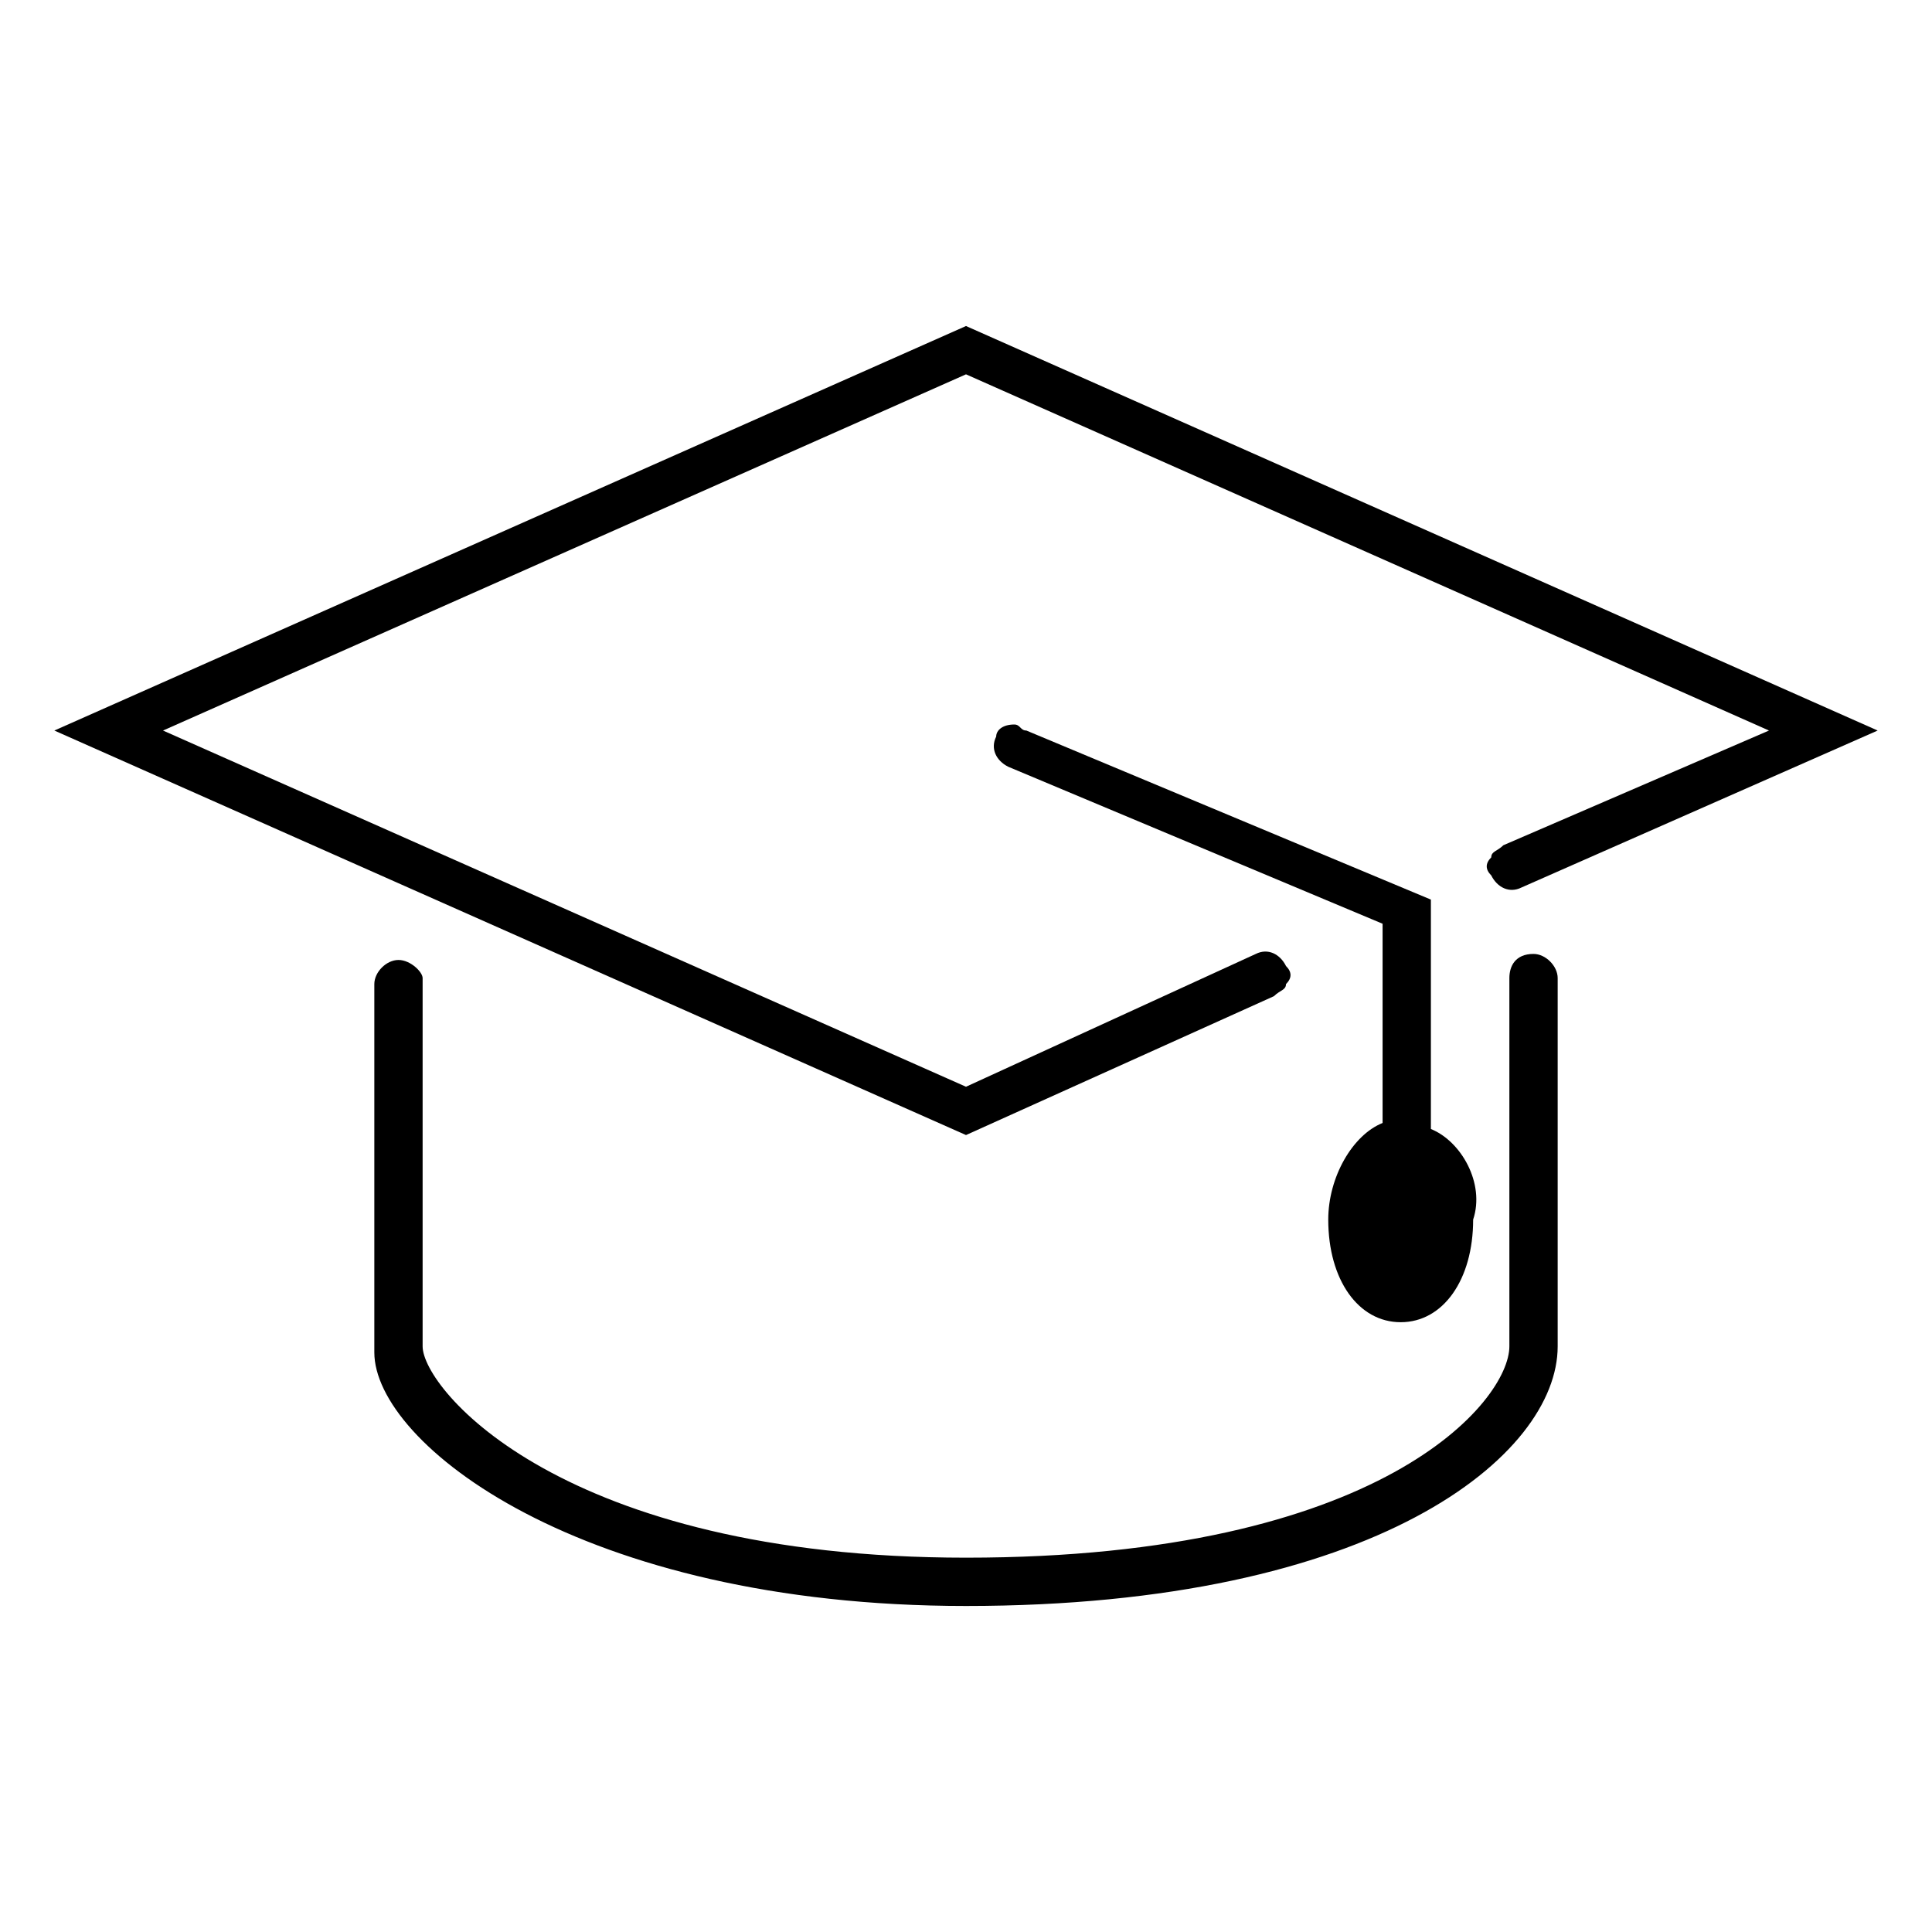 <svg xmlns="http://www.w3.org/2000/svg" viewBox="0 0 32 32">
<g>
	<g>
		<g>
			<g>
				<path d="M0.9,12.1L16,18.8l5.1-2.3c0.1-0.1,0.2-0.1,0.2-0.2c0.1-0.1,0.1-0.2,0-0.3c-0.1-0.2-0.3-0.3-0.5-0.2
					L16,18L2.7,12.1L16,6.2l13.3,5.9L24.9,14c-0.1,0.1-0.2,0.1-0.2,0.2c-0.1,0.1-0.1,0.2,0,0.3c0.1,0.2,0.3,0.3,0.5,0.2l5.9-2.6
					L16,5.4L0.9,12.1z"/>
			</g>
			<g>
				<path d="M6.6,15.9c-0.2,0-0.4,0.2-0.4,0.4v6.1c0,1.5,3.4,4.2,9.8,4.2c6.8,0,9.8-2.5,9.8-4.3v-6.1
					c0-0.2-0.2-0.4-0.4-0.4c-0.3,0-0.4,0.2-0.4,0.4v6.1c0,0.9-2.1,3.5-9,3.5c-6.7,0-9-2.8-9-3.5v-6.1C7,16.1,6.8,15.9,6.6,15.9z"/>
			</g>
			<path d="M23.7,18.7v-3.8L17,12.1c-0.1,0-0.1-0.1-0.2-0.1c-0.2,0-0.3,0.1-0.3,0.2c-0.1,0.2,0,0.4,0.2,0.5l6.2,2.6
				v3.3c-0.5,0.2-0.9,0.9-0.9,1.6c0,1,0.5,1.7,1.2,1.7s1.2-0.7,1.2-1.7C24.6,19.6,24.2,18.9,23.7,18.7z"/>
		</g>
	</g>
</g>
</svg>





